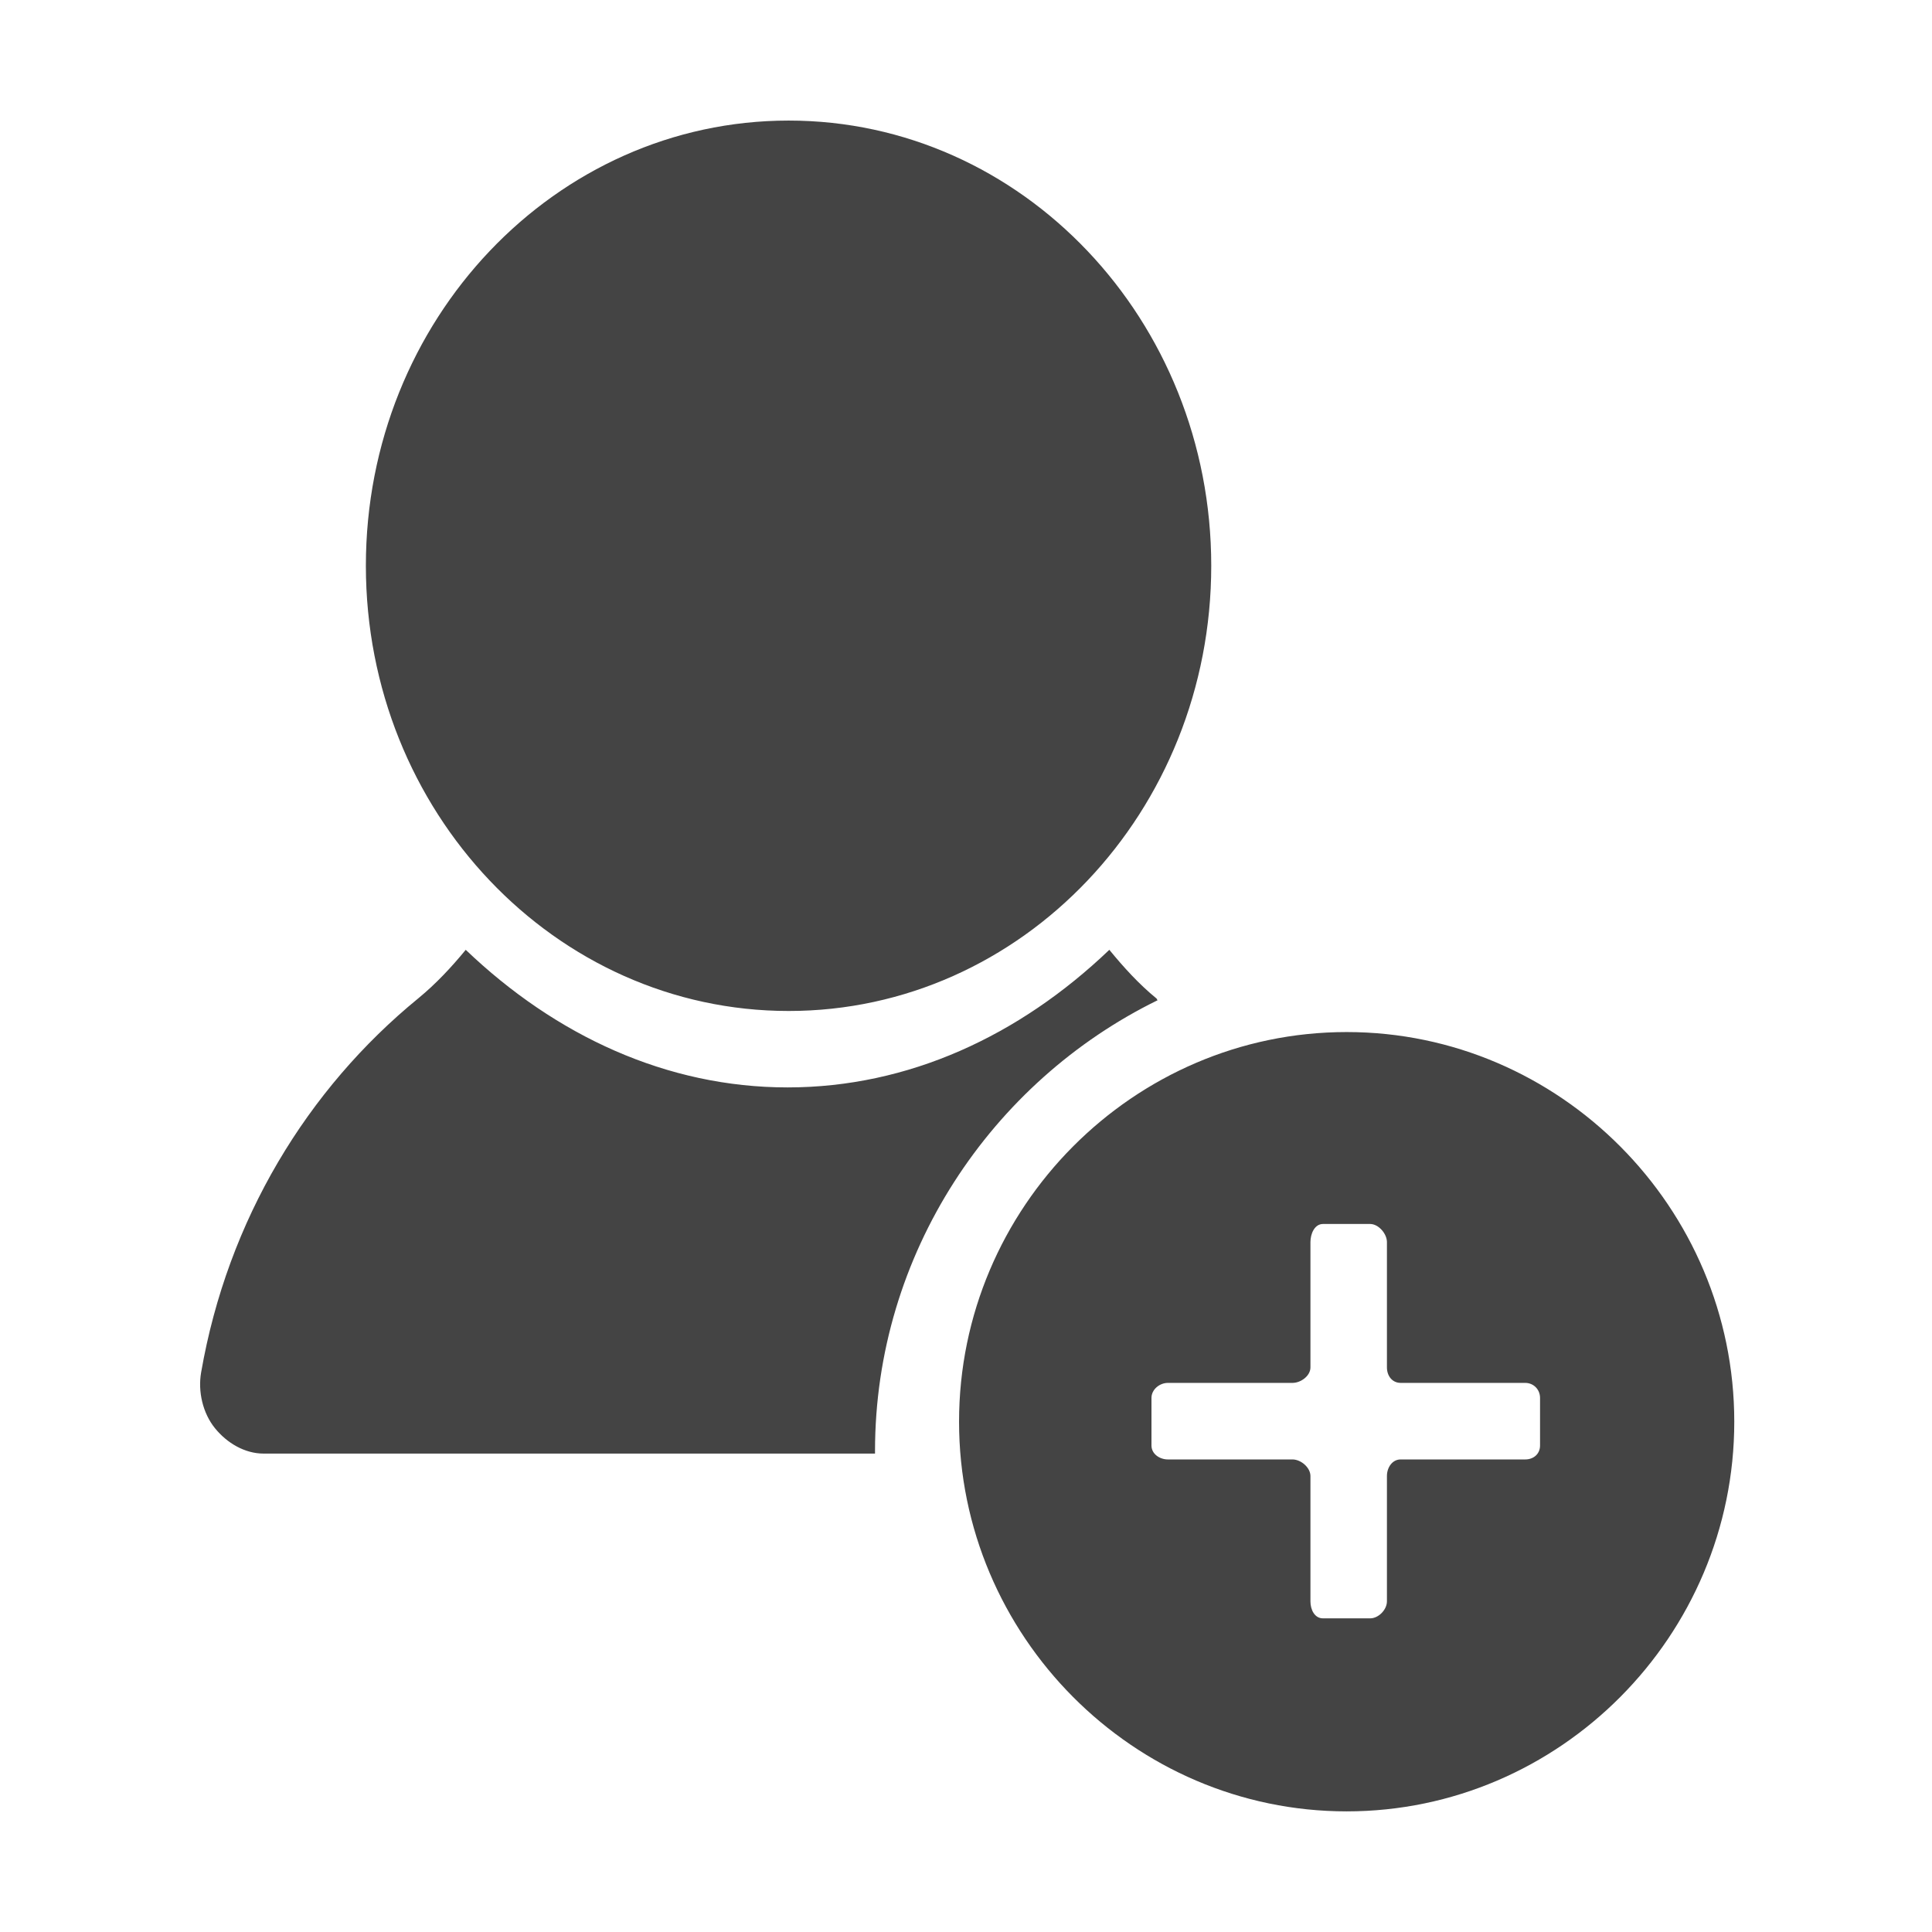 <!-- Generated by IcoMoon.io -->
<svg version="1.1" xmlns="http://www.w3.org/2000/svg" width="32" height="32" viewBox="0 0 32 32">
<title>user-add</title>
<path fill="#444" d="M19.173 16.567c-0.010-0.008-0.009-0.021-0.018-0.029-0.292-0.239-0.543-0.516-0.781-0.806-1.49 1.425-3.33 2.279-5.329 2.279s-3.841-0.855-5.331-2.279c-0.237 0.288-0.492 0.562-0.784 0.802-1.836 1.5-3.159 3.665-3.599 6.199-0.055 0.318 0.029 0.675 0.229 0.922s0.495 0.421 0.806 0.421h10.127v-0.042c0-3.267 1.929-6.12 4.681-7.467zM13.063 16.745c3.865 0 6.999-3.301 6.999-7.375 0-4.072-3.134-7.373-6.999-7.373s-7.003 3.301-7.003 7.373c0 4.074 3.137 7.375 7.003 7.375zM22.305 17.094c-3.53 0-6.42 2.906-6.42 6.454s2.891 6.454 6.42 6.454c3.53 0 6.42-2.906 6.42-6.454s-2.891-6.454-6.42-6.454zM25.508 23.942c0 0.139-0.106 0.231-0.246 0.231h-2.063c-0.139 0-0.227 0.134-0.227 0.274v2.076c0 0.139-0.139 0.282-0.278 0.282h-0.781c-0.139 0-0.208-0.143-0.208-0.282v-2.076c0-0.139-0.157-0.274-0.297-0.274h-2.063c-0.139 0-0.273-0.092-0.273-0.231v-0.788c0-0.139 0.133-0.249 0.273-0.249h2.063c0.139 0 0.297-0.117 0.297-0.256v-2.076c0-0.139 0.069-0.3 0.208-0.3h0.781c0.139 0 0.278 0.161 0.278 0.3v2.076c0 0.139 0.087 0.256 0.227 0.256h2.063c0.139 0 0.246 0.109 0.246 0.249v0.788z"></path>
</svg>
